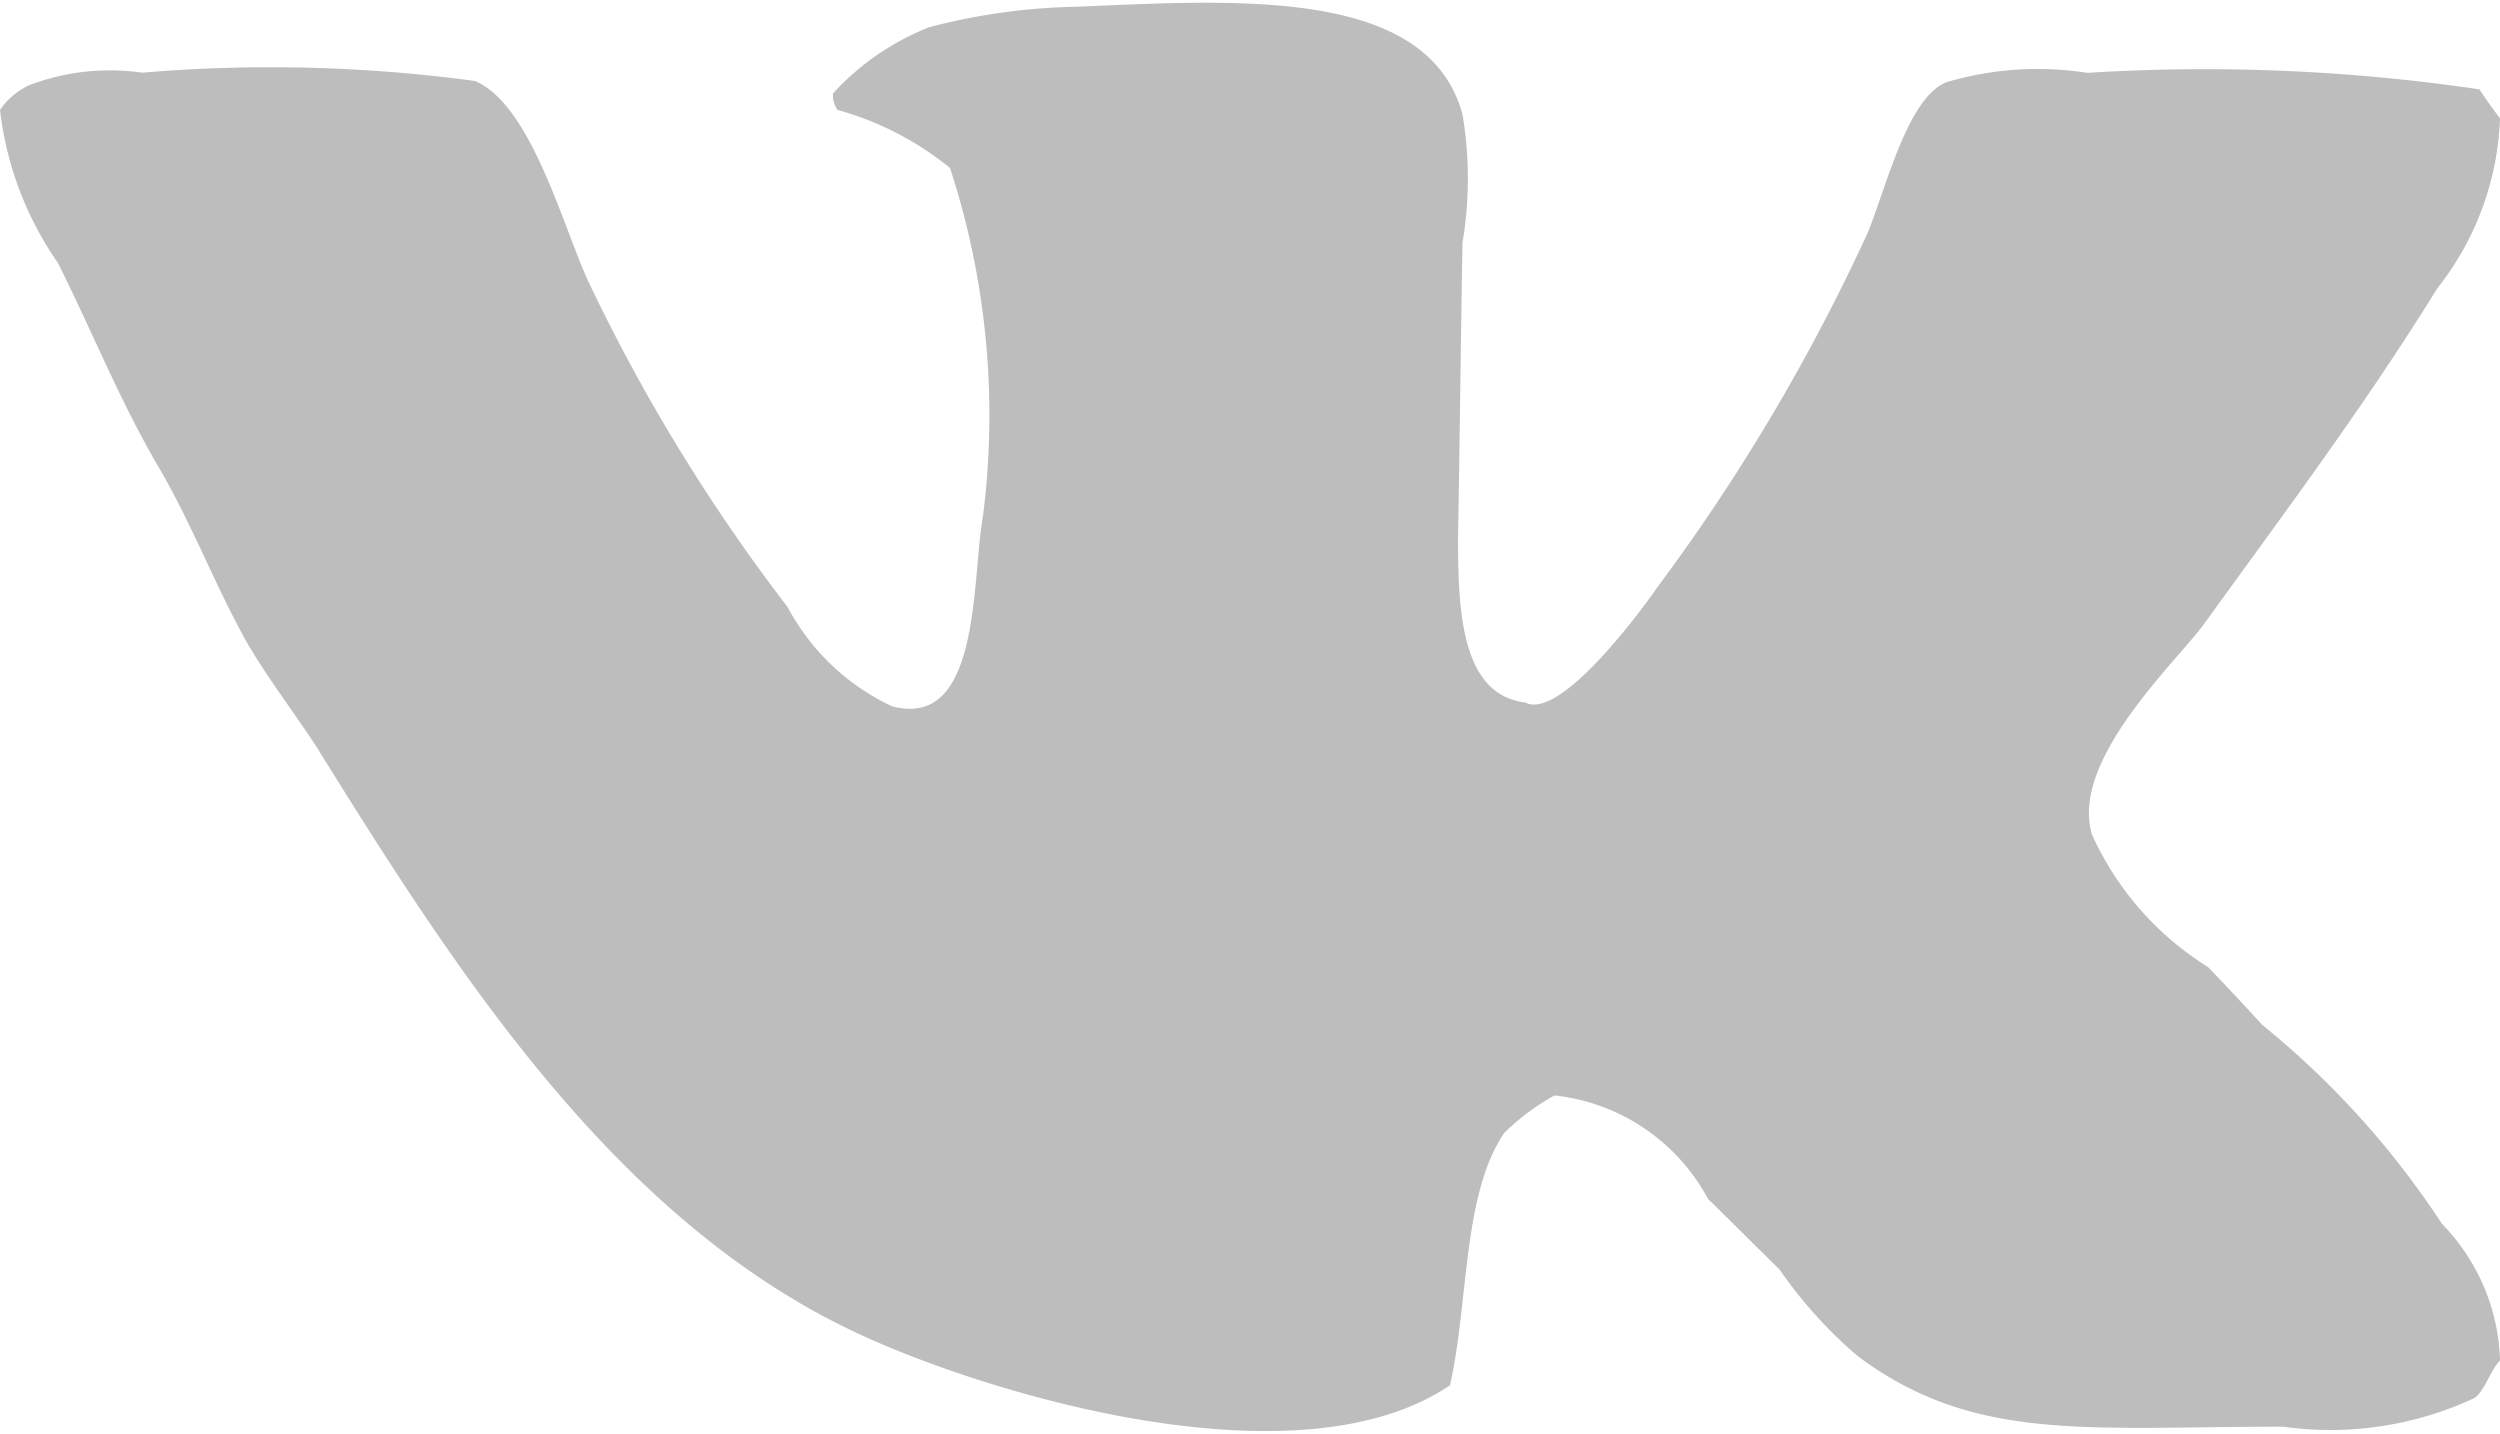 <svg xmlns="http://www.w3.org/2000/svg" width="28" height="16.062" viewBox="0 0 28 16.062"><defs><style>.cls-1{fill:#bdbdbd;fill-rule:evenodd}</style></defs><path id="Color_Fill_2" data-name="Color Fill 2" class="cls-1" d="M1046.04 891.045c1.78-.073 3.95-.234 4.34 1.206a4.332 4.332 0 0 1 0 1.437c-.02 1.1-.03 2.2-.05 3.293 0 .814.03 1.767.75 1.855.39.211 1.3-1.025 1.49-1.3a22.067 22.067 0 0 0 2.34-3.942c.2-.458.46-1.6.93-1.716a3.613 3.613 0 0 1 1.54-.093 21.025 21.025 0 0 1 4.39.185c.07.109.15.217.23.325a3.249 3.249 0 0 1-.7 1.9c-.83 1.341-1.71 2.509-2.61 3.756-.31.429-1.51 1.531-1.26 2.365a3.393 3.393 0 0 0 1.3 1.484c.21.217.41.433.61.65a9.687 9.687 0 0 1 2.01 2.226 2.28 2.28 0 0 1 .65 1.53c-.11.114-.16.317-.28.418a3.813 3.813 0 0 1-2.15.324c-2.21 0-3.46.179-4.76-.788a4.987 4.987 0 0 1-.88-.974c-.27-.263-.53-.526-.8-.789a2.222 2.222 0 0 0-1.72-1.159 2.6 2.6 0 0 0-.56.417c-.47.68-.4 1.9-.61 2.829-1.68 1.137-5.09.125-6.58-.556-2.76-1.259-4.56-4.093-6.11-6.586-.25-.387-.57-.8-.8-1.205-.36-.652-.6-1.3-.98-1.948-.42-.715-.73-1.491-1.12-2.273a3.756 3.756 0 0 1-.65-1.716.813.813 0 0 1 .33-.278 2.535 2.535 0 0 1 1.26-.139 17.105 17.105 0 0 1 3.73.093c.62.263.97 1.579 1.26 2.226a20.263 20.263 0 0 0 2.24 3.664 2.548 2.548 0 0 0 1.17 1.113c1 .267.89-1.414 1.02-2.134a8.917 8.917 0 0 0-.37-3.895 3.467 3.467 0 0 0-1.26-.65.286.286 0 0 1-.05-.185 2.893 2.893 0 0 1 1.08-.742 6.968 6.968 0 0 1 1.63-.228z" transform="translate(-1034 -890.969)"/></svg>